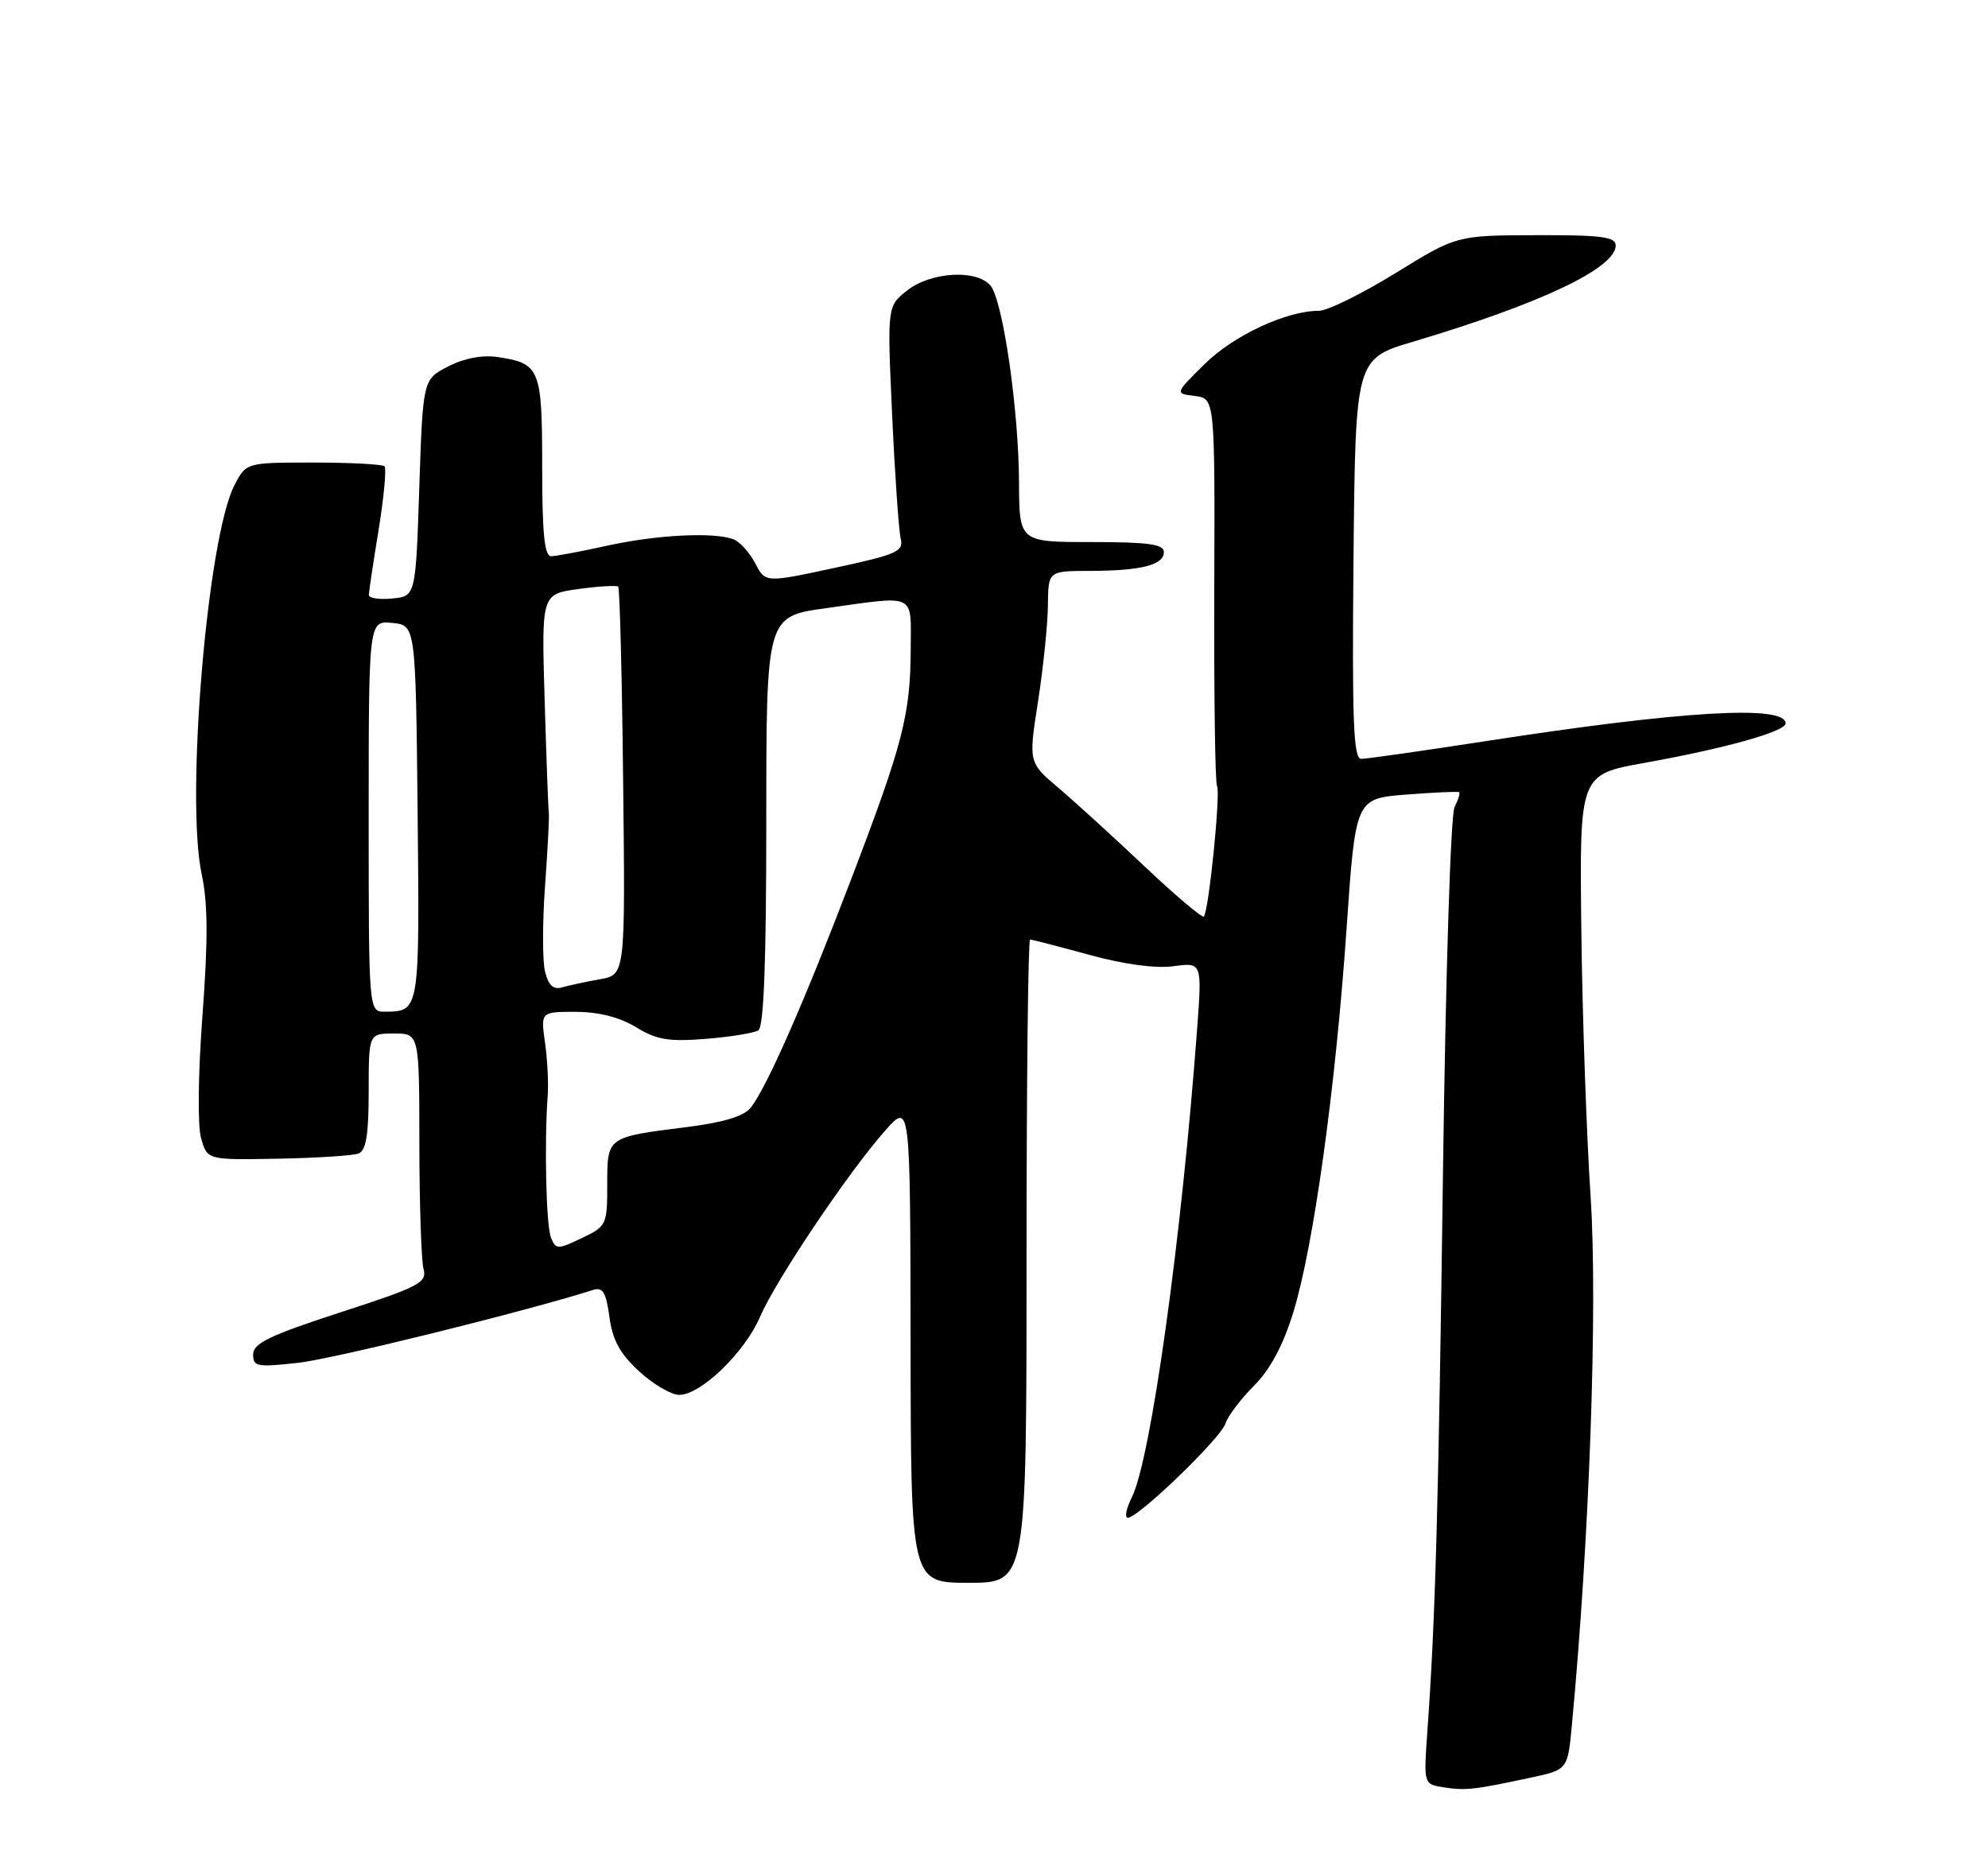 <?xml version="1.0" encoding="UTF-8" standalone="no"?>
<!DOCTYPE svg PUBLIC "-//W3C//DTD SVG 1.1//EN" "http://www.w3.org/Graphics/SVG/1.1/DTD/svg11.dtd" >
<svg xmlns="http://www.w3.org/2000/svg" xmlns:xlink="http://www.w3.org/1999/xlink" version="1.1" viewBox="0 0 275 256">
 <g >
 <path fill="currentColor"
d=" M 211.69 245.97 C 216.86 244.87 216.86 244.87 217.44 238.68 C 219.88 212.76 221.02 180.69 220.03 165.60 C 219.45 156.75 218.87 139.97 218.74 128.33 C 218.50 107.16 218.50 107.16 227.50 105.55 C 238.70 103.54 247.00 101.21 247.00 100.09 C 247.00 97.50 232.67 98.34 205.56 102.54 C 196.79 103.89 189.02 105.00 188.29 105.00 C 187.22 105.00 187.02 99.73 187.23 77.33 C 187.50 49.65 187.50 49.65 195.50 47.27 C 213.18 42.00 223.50 37.09 223.50 33.96 C 223.50 32.77 221.49 32.51 212.50 32.54 C 201.50 32.57 201.50 32.57 193.04 37.79 C 188.39 40.65 183.63 43.00 182.47 43.00 C 177.97 43.00 170.68 46.39 166.66 50.35 C 162.50 54.45 162.50 54.45 165.28 54.79 C 168.06 55.14 168.06 55.14 167.97 81.56 C 167.92 96.10 168.09 108.34 168.35 108.76 C 168.88 109.61 167.20 126.13 166.53 126.81 C 166.30 127.04 162.60 123.91 158.30 119.85 C 154.01 115.79 148.65 110.91 146.39 108.99 C 142.27 105.50 142.27 105.50 143.60 97.00 C 144.32 92.33 144.93 86.36 144.96 83.75 C 145.00 79.00 145.00 79.00 150.75 78.99 C 157.88 78.97 161.00 78.18 161.00 76.38 C 161.00 75.30 158.85 75.00 151.00 75.00 C 141.00 75.00 141.00 75.00 140.96 66.75 C 140.92 56.68 138.73 41.59 137.02 39.52 C 135.12 37.24 128.77 37.61 125.50 40.18 C 122.72 42.37 122.72 42.37 123.41 57.43 C 123.79 65.72 124.33 73.40 124.59 74.50 C 125.03 76.30 124.11 76.71 115.47 78.57 C 105.87 80.64 105.87 80.64 104.47 77.94 C 103.70 76.46 102.35 74.96 101.46 74.62 C 98.76 73.59 90.89 73.99 84.00 75.50 C 80.42 76.29 76.94 76.95 76.25 76.96 C 75.32 76.99 75.00 73.88 75.00 64.62 C 75.00 50.99 74.71 50.28 68.84 49.40 C 66.72 49.09 64.22 49.56 62.00 50.70 C 58.50 52.50 58.50 52.50 58.00 67.50 C 57.50 82.50 57.50 82.50 54.25 82.81 C 52.46 82.99 51.01 82.76 51.02 82.31 C 51.03 81.87 51.64 77.80 52.38 73.27 C 53.11 68.75 53.48 64.81 53.19 64.52 C 52.90 64.24 48.48 64.00 43.36 64.00 C 34.05 64.00 34.05 64.00 32.43 67.14 C 28.69 74.36 25.65 110.49 27.90 120.96 C 28.76 125.00 28.79 130.02 28.01 140.45 C 27.40 148.60 27.32 155.76 27.82 157.50 C 28.68 160.50 28.68 160.50 38.44 160.32 C 43.81 160.22 48.83 159.90 49.60 159.60 C 50.64 159.20 51.00 156.99 51.00 151.03 C 51.00 143.00 51.00 143.00 54.50 143.00 C 58.00 143.00 58.00 143.00 58.01 158.25 C 58.02 166.64 58.28 174.44 58.59 175.58 C 59.09 177.47 58.02 178.03 47.09 181.58 C 37.37 184.74 35.03 185.86 35.02 187.38 C 35.00 189.09 35.55 189.20 41.25 188.56 C 46.14 188.02 72.61 181.48 82.08 178.47 C 83.39 178.06 83.85 178.84 84.30 182.22 C 84.73 185.43 85.77 187.31 88.42 189.75 C 90.37 191.54 92.86 193.00 93.95 193.00 C 96.94 193.00 103.02 187.13 105.13 182.21 C 107.28 177.18 117.32 162.23 122.44 156.44 C 125.92 152.50 125.92 152.50 125.96 185.75 C 126.00 219.00 126.00 219.00 134.00 219.00 C 142.00 219.00 142.00 219.00 142.00 174.50 C 142.00 150.02 142.22 130.00 142.49 130.00 C 142.76 130.00 146.44 130.95 150.66 132.11 C 155.46 133.43 159.84 134.02 162.31 133.69 C 166.28 133.15 166.28 133.15 165.60 142.33 C 163.46 171.27 159.20 201.89 156.57 207.16 C 155.79 208.72 155.54 210.00 156.02 210.00 C 157.47 210.00 168.86 199.00 169.51 196.98 C 169.83 195.95 171.61 193.59 173.45 191.75 C 175.70 189.50 177.48 186.18 178.89 181.61 C 181.70 172.53 184.75 150.53 186.27 128.50 C 187.51 110.50 187.51 110.50 194.50 109.94 C 198.35 109.64 201.65 109.49 201.83 109.61 C 202.01 109.73 201.73 110.65 201.21 111.66 C 200.67 112.70 199.98 134.66 199.61 162.00 C 198.99 208.56 198.56 224.06 197.44 239.68 C 196.93 246.86 196.93 246.86 199.71 247.30 C 202.74 247.77 203.90 247.64 211.69 245.97 Z  M 76.22 171.25 C 75.54 169.60 75.28 158.09 75.77 151.50 C 75.89 149.85 75.72 146.59 75.39 144.25 C 74.79 140.00 74.79 140.00 79.64 140.00 C 82.82 140.01 85.70 140.74 87.97 142.12 C 90.83 143.87 92.52 144.15 97.62 143.74 C 101.01 143.47 104.29 142.94 104.90 142.56 C 105.66 142.09 106.00 133.16 106.00 113.59 C 106.00 85.30 106.00 85.30 114.25 84.15 C 126.87 82.39 126.00 81.97 125.98 89.75 C 125.94 98.87 124.92 102.85 117.80 121.50 C 111.31 138.52 106.10 150.38 103.86 153.25 C 102.93 154.44 100.11 155.30 94.97 155.95 C 83.91 157.34 84.00 157.27 84.00 163.92 C 84.00 169.47 83.90 169.68 80.47 171.31 C 77.13 172.90 76.90 172.90 76.22 171.25 Z  M 51.00 112.94 C 51.00 85.87 51.00 85.87 54.25 86.19 C 57.50 86.50 57.50 86.50 57.77 112.43 C 58.05 139.98 58.06 139.95 53.25 139.98 C 51.00 140.00 51.00 140.00 51.00 112.94 Z  M 75.40 134.46 C 75.03 133.00 75.03 127.69 75.39 122.65 C 75.76 117.62 75.99 113.05 75.92 112.50 C 75.84 111.95 75.58 104.91 75.34 96.85 C 74.90 82.20 74.90 82.20 80.01 81.50 C 82.83 81.11 85.30 80.97 85.52 81.18 C 85.73 81.40 86.04 93.56 86.20 108.22 C 86.50 134.87 86.50 134.87 83.00 135.49 C 81.08 135.83 78.73 136.33 77.78 136.61 C 76.55 136.97 75.88 136.36 75.40 134.46 Z "/>
</g>
</svg>